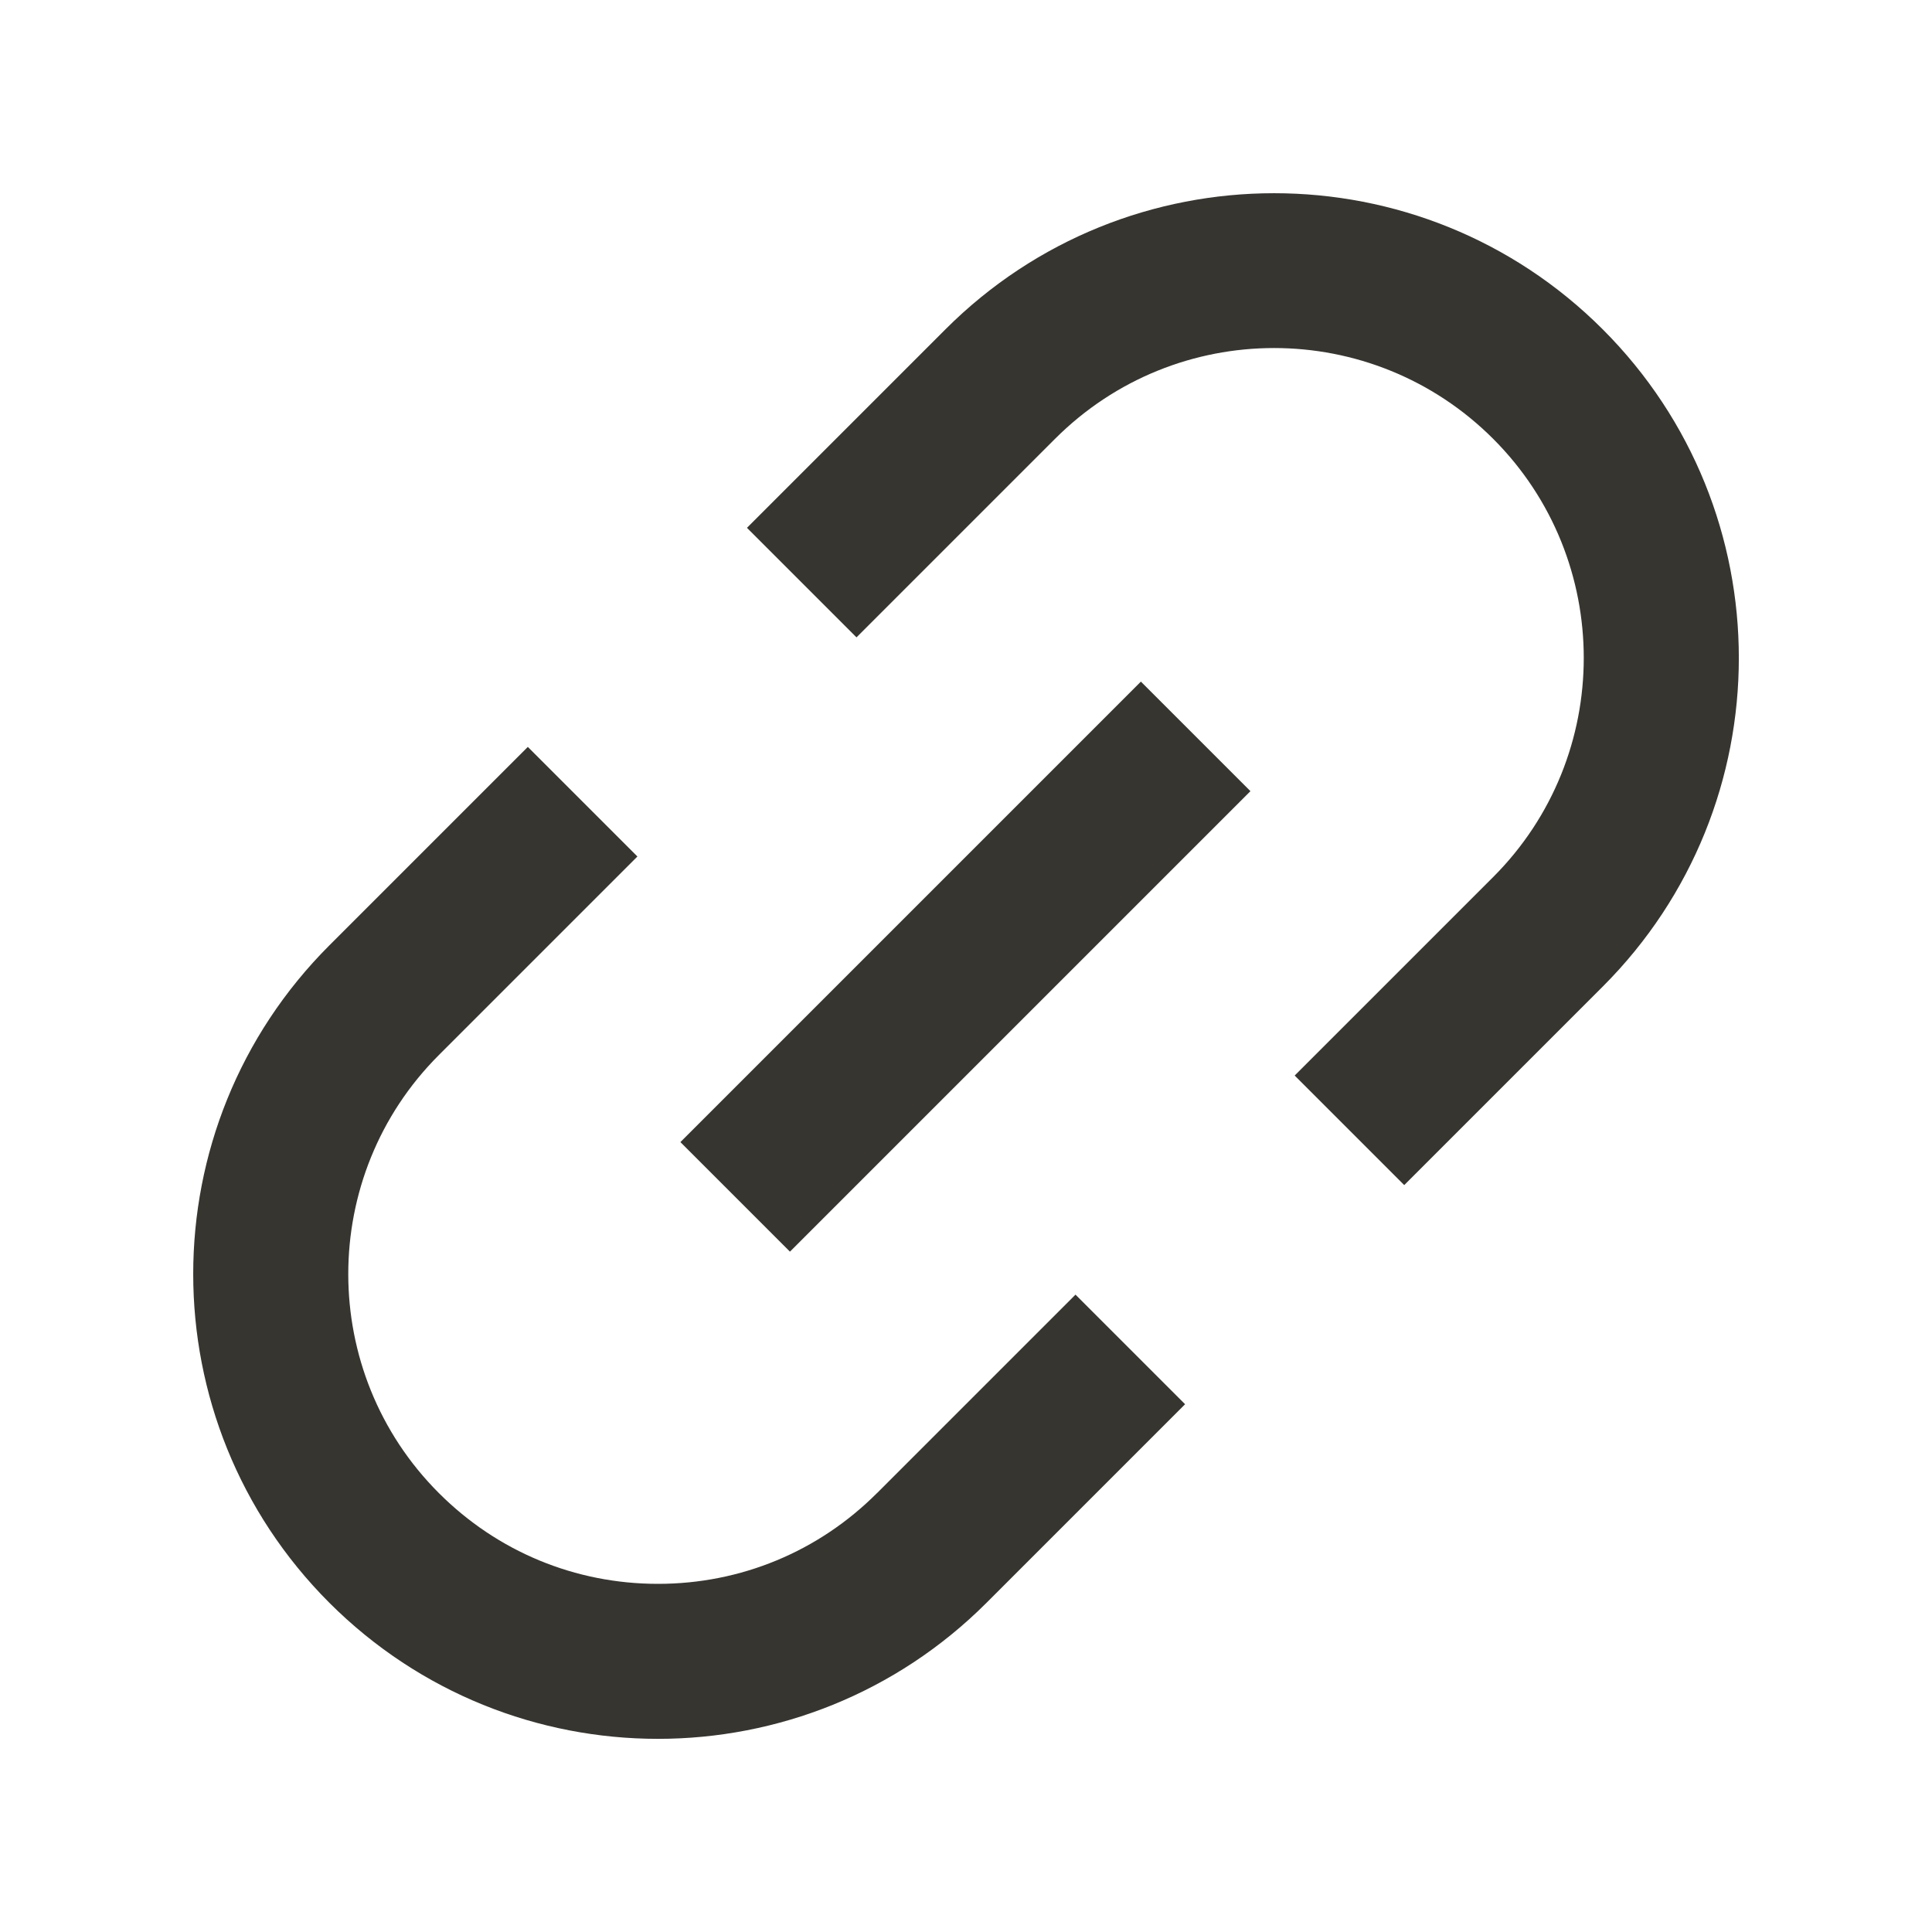 <!-- Generated by IcoMoon.io -->
<svg version="1.1" xmlns="http://www.w3.org/2000/svg" width="40" height="40" viewBox="0 0 40 40">
<title>mp-link_round-1</title>
<path fill="#37352f" d="M33.182 6.818c-3.757-3.757-9.85-3.757-13.607 0l-4.11 4.11 2.268 2.268 4.11-4.11c2.506-2.507 6.564-2.507 9.072 0 2.5 2.502 2.5 6.57 0 9.072l-4.11 4.11 2.268 2.268 4.11-4.11c3.757-3.757 3.757-9.85 0-13.607v0zM18.157 30.913c-1.211 1.212-2.822 1.879-4.535 1.879s-3.324-0.667-4.535-1.879c-2.502-2.5-2.502-6.57 0-9.070l4.11-4.11-2.269-2.269-4.11 4.11c-3.757 3.757-3.757 9.85 0 13.609 1.879 1.878 4.341 2.818 6.804 2.818s4.925-0.94 6.804-2.818l4.11-4.11-2.269-2.269-4.11 4.11zM23.621 14.112l2.268 2.268-9.534 9.534-2.268-2.268 9.534-9.534z"></path>
</svg>
